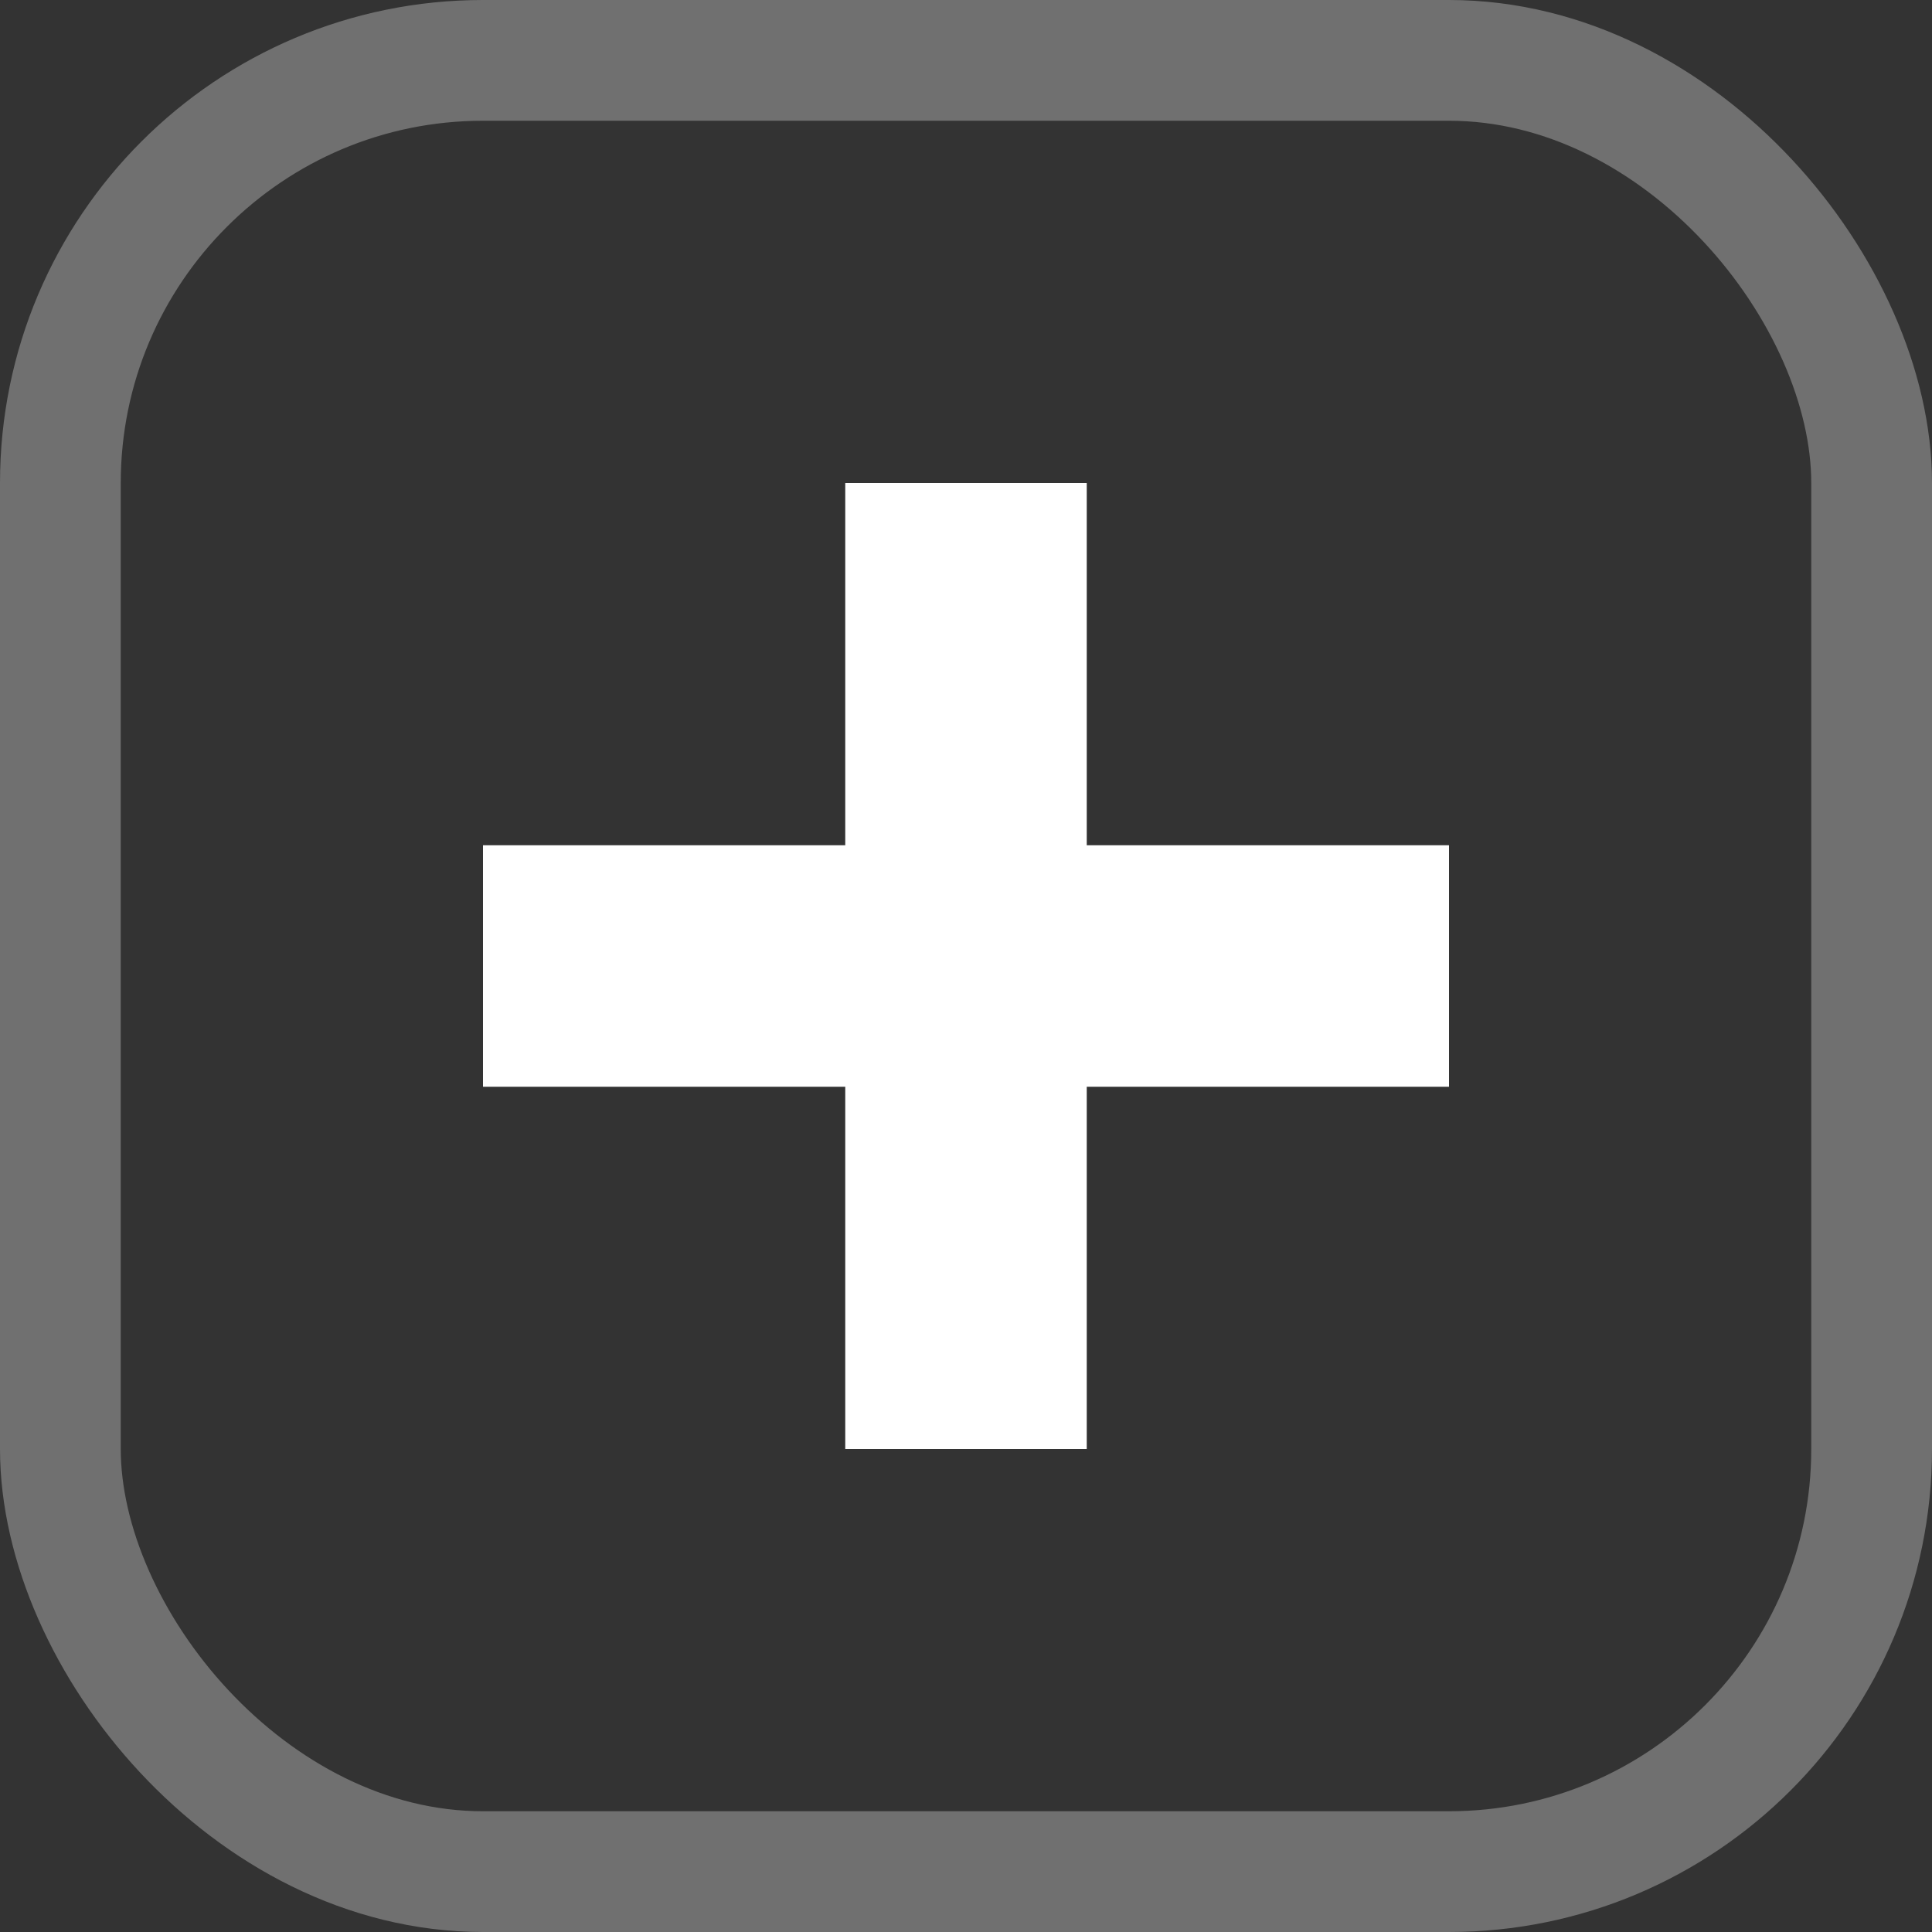 <svg width="16" height="16" viewBox="0 0 16 16" fill="none" xmlns="http://www.w3.org/2000/svg">
<rect x="0" y="0" width="16" height="16" fill="#333333" stroke="none"/>
<rect x="4" y="7" width="8" height="2" fill="white"/>
<rect x="7" y="4" width="2" height="8" fill="white"/>
<rect x="0.5" y="0.5" width="15" height="15" rx="3.5" stroke="white" stroke-opacity="0.3"/>
</svg>
